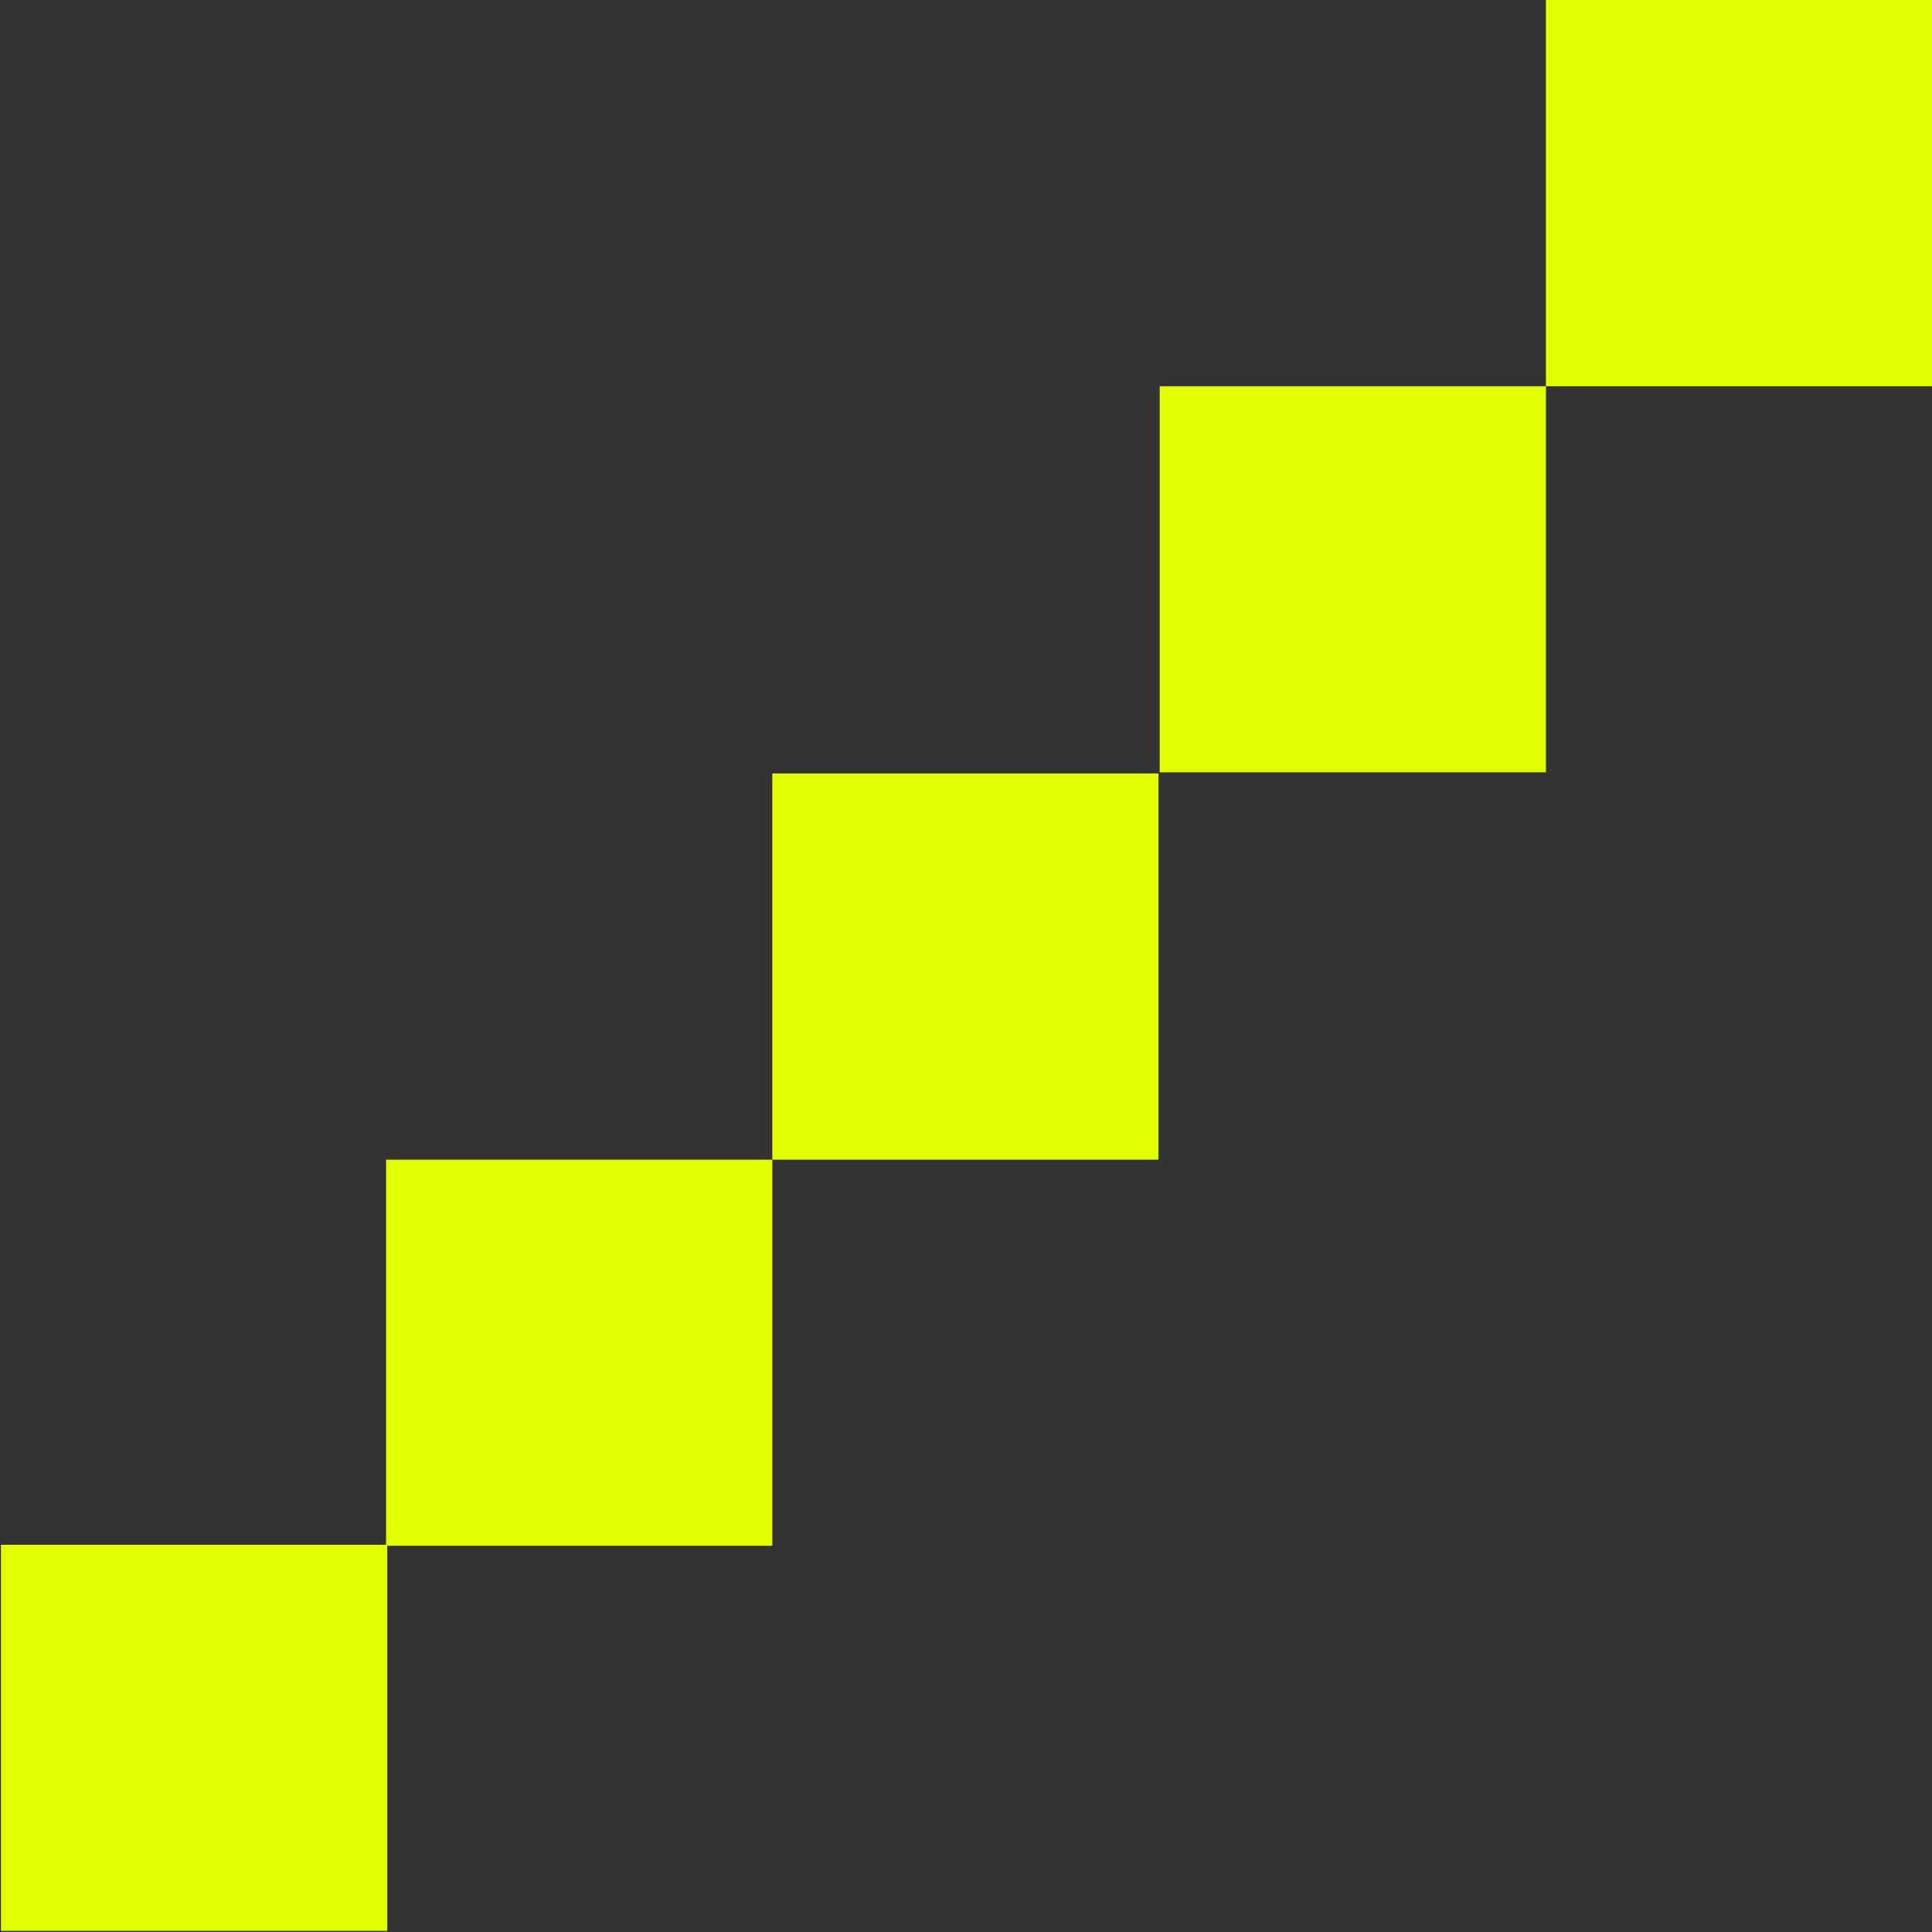 <svg width="12" height="12" viewBox="0 0 12 12" fill="none" xmlns="http://www.w3.org/2000/svg">
<rect x="0" y="0" width="12" height="12" fill="#333333" stroke="none"/>
<g clip-path="url(#clip0_4810_277)">
<path d="M7.195 7.203H4.797V4.804H7.195V7.203Z" fill="#E2FF00"/>
<path d="M9.602 4.797H7.203V2.399L9.602 2.399V4.797Z" fill="#E2FF00"/>
<path d="M12 2.399L9.602 2.399V0L12 0V2.399Z" fill="#E2FF00"/>
<path d="M4.797 9.601H2.398L2.398 7.203H4.797V9.601Z" fill="#E2FF00"/>
<path d="M2.405 11.993H0.006L0.006 9.595H2.405L2.405 11.993Z" fill="#E2FF00"/>
</g>
<defs>
<clipPath id="clip0_4810_277">
<rect width="12" height="12" fill="white" transform="matrix(-1 0 0 1 12 0)"/>
</clipPath>
</defs>
</svg>

